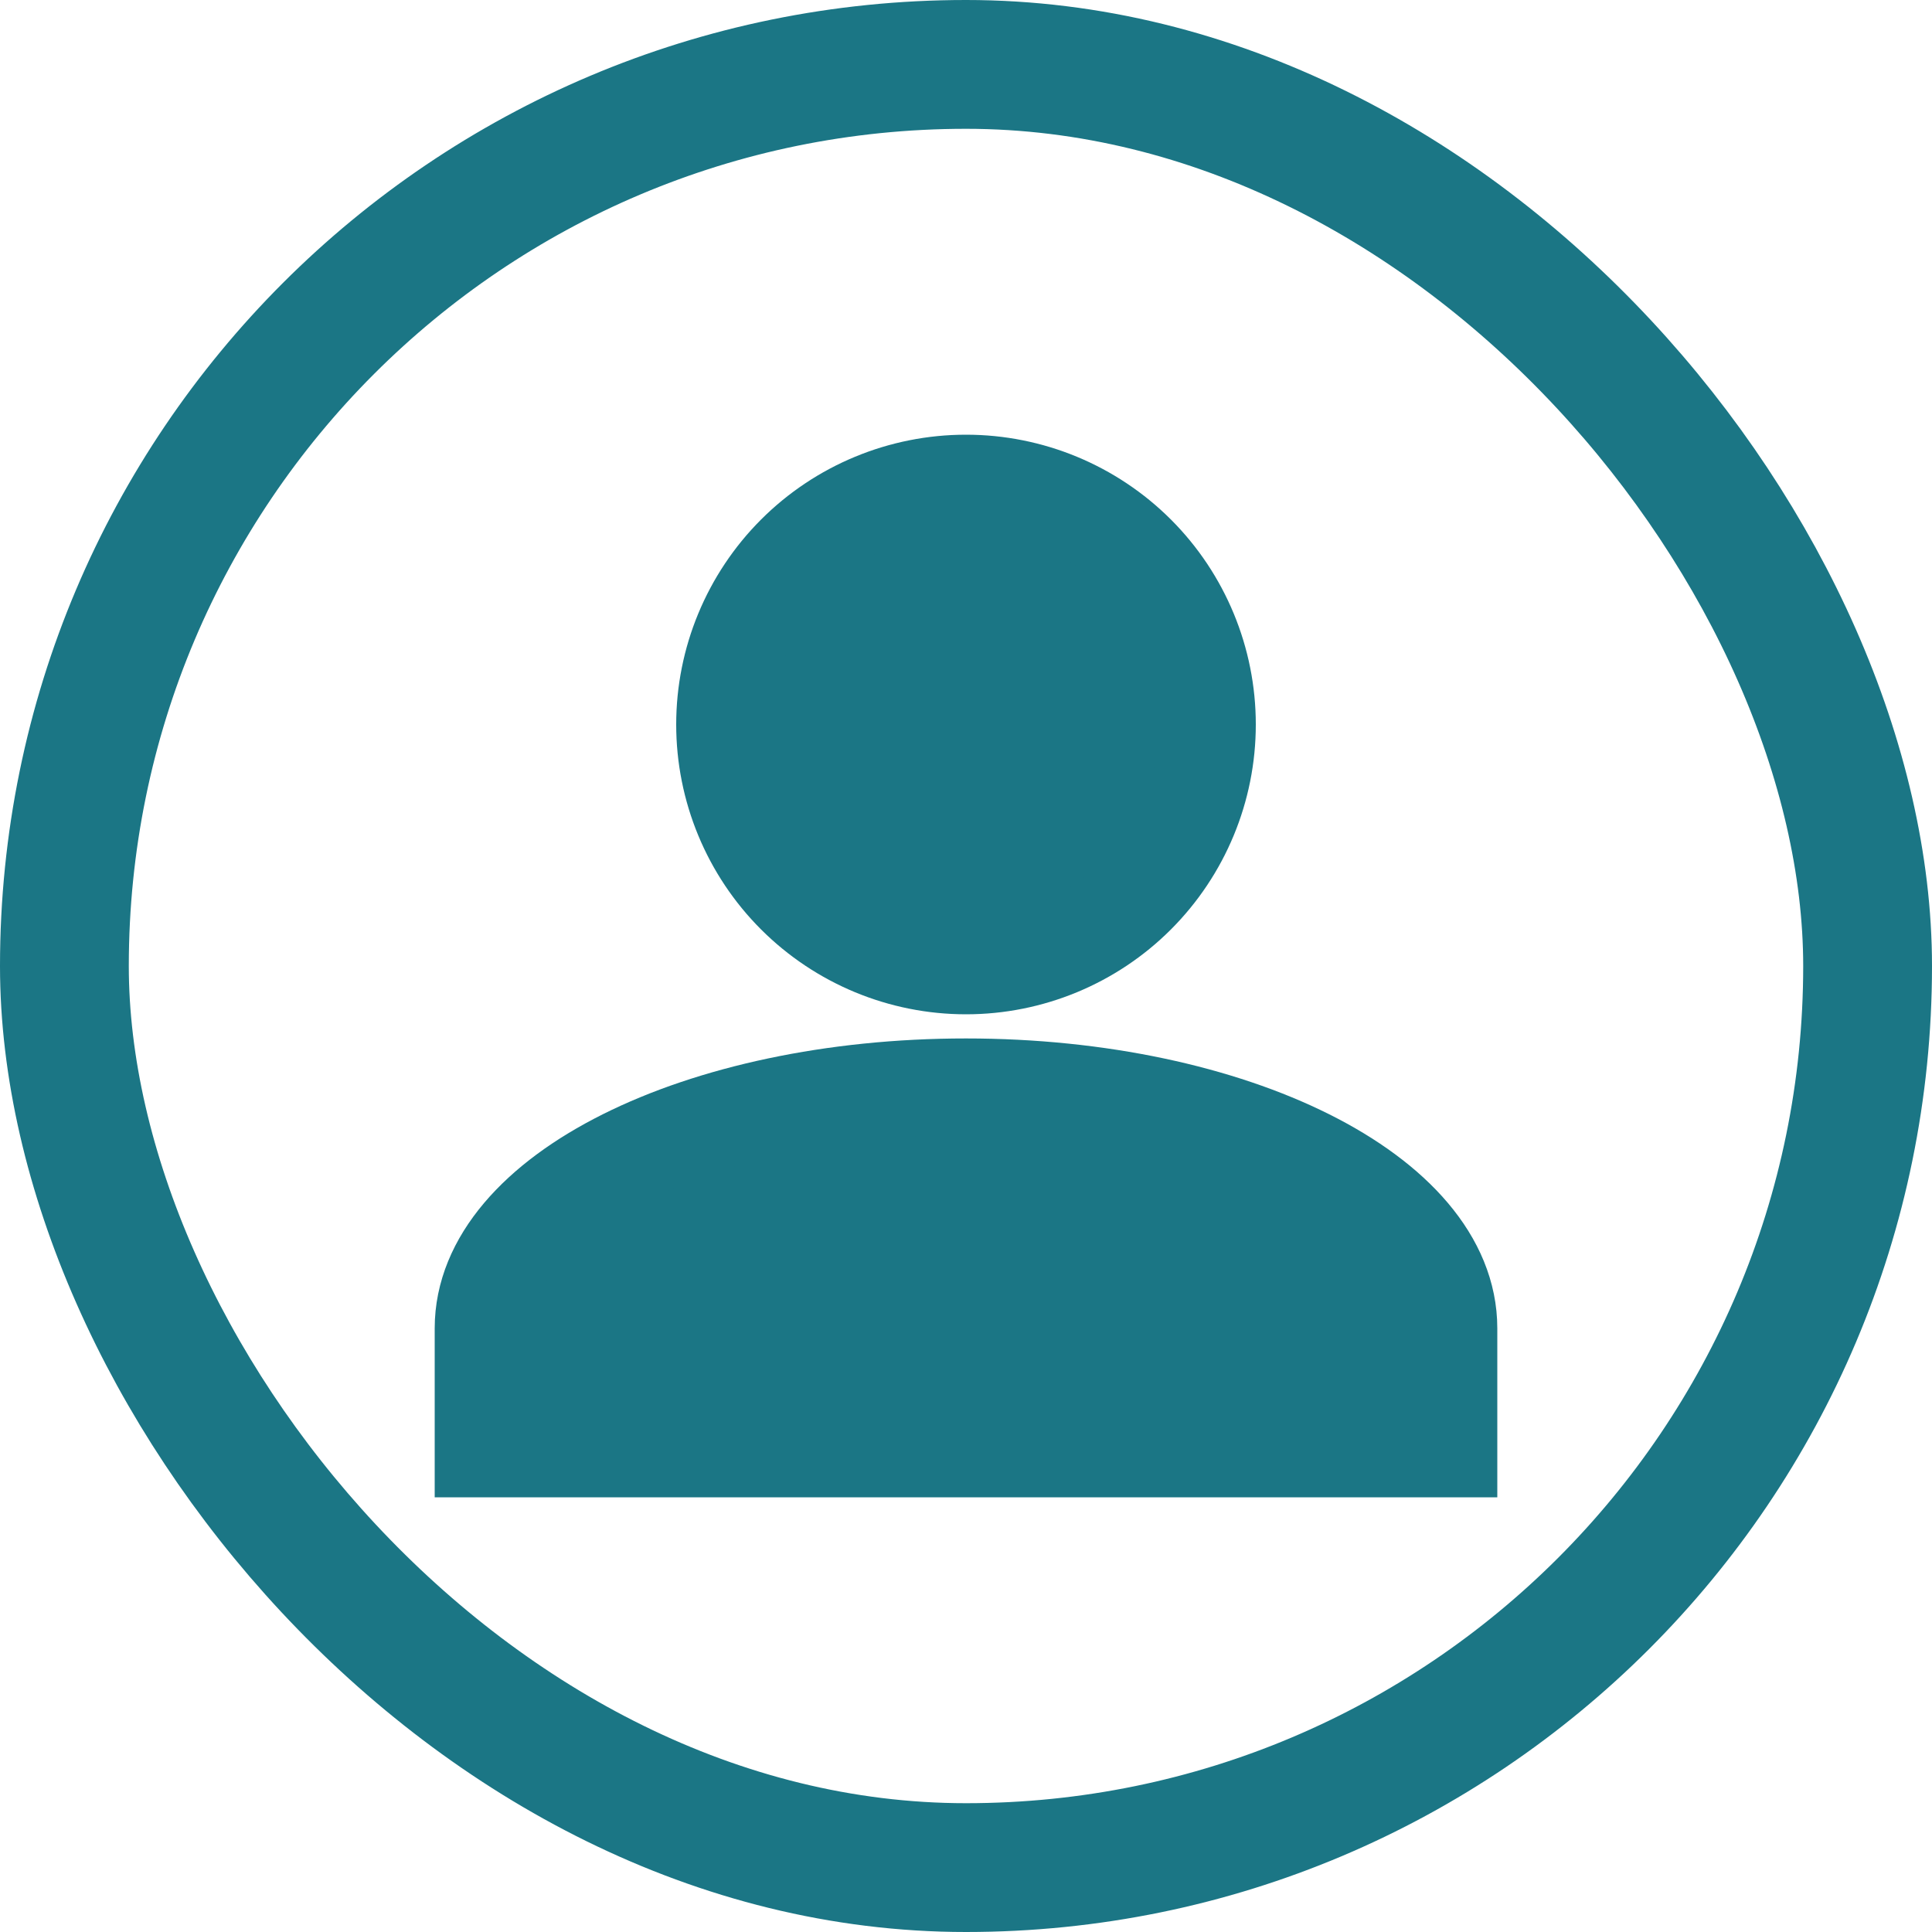 <svg fill="none" height="30" viewBox="0 0 30 30" width="30" xmlns="http://www.w3.org/2000/svg"><g stroke="#1b7685"><rect height="28" rx="14" stroke-width="2" width="28" x="1" y="1"/><path d="m15 7.5c.995 0 1.948.395 2.652 1.098.703.703 1.098 1.657 1.098 2.652s-.395 1.948-1.098 2.652c-.703.703-1.657 1.098-2.652 1.098s-1.948-.395-2.652-1.098c-.703-.703-1.098-1.657-1.098-2.652s.395-1.948 1.098-2.652c.703-.703 1.657-1.098 2.652-1.098zm0 9.375c4.144 0 7.5 1.678 7.5 3.75v1.875h-15v-1.875c0-2.072 3.356-3.75 7.5-3.75z" fill="#1b7685" stroke-width="1.5"/></g></svg>